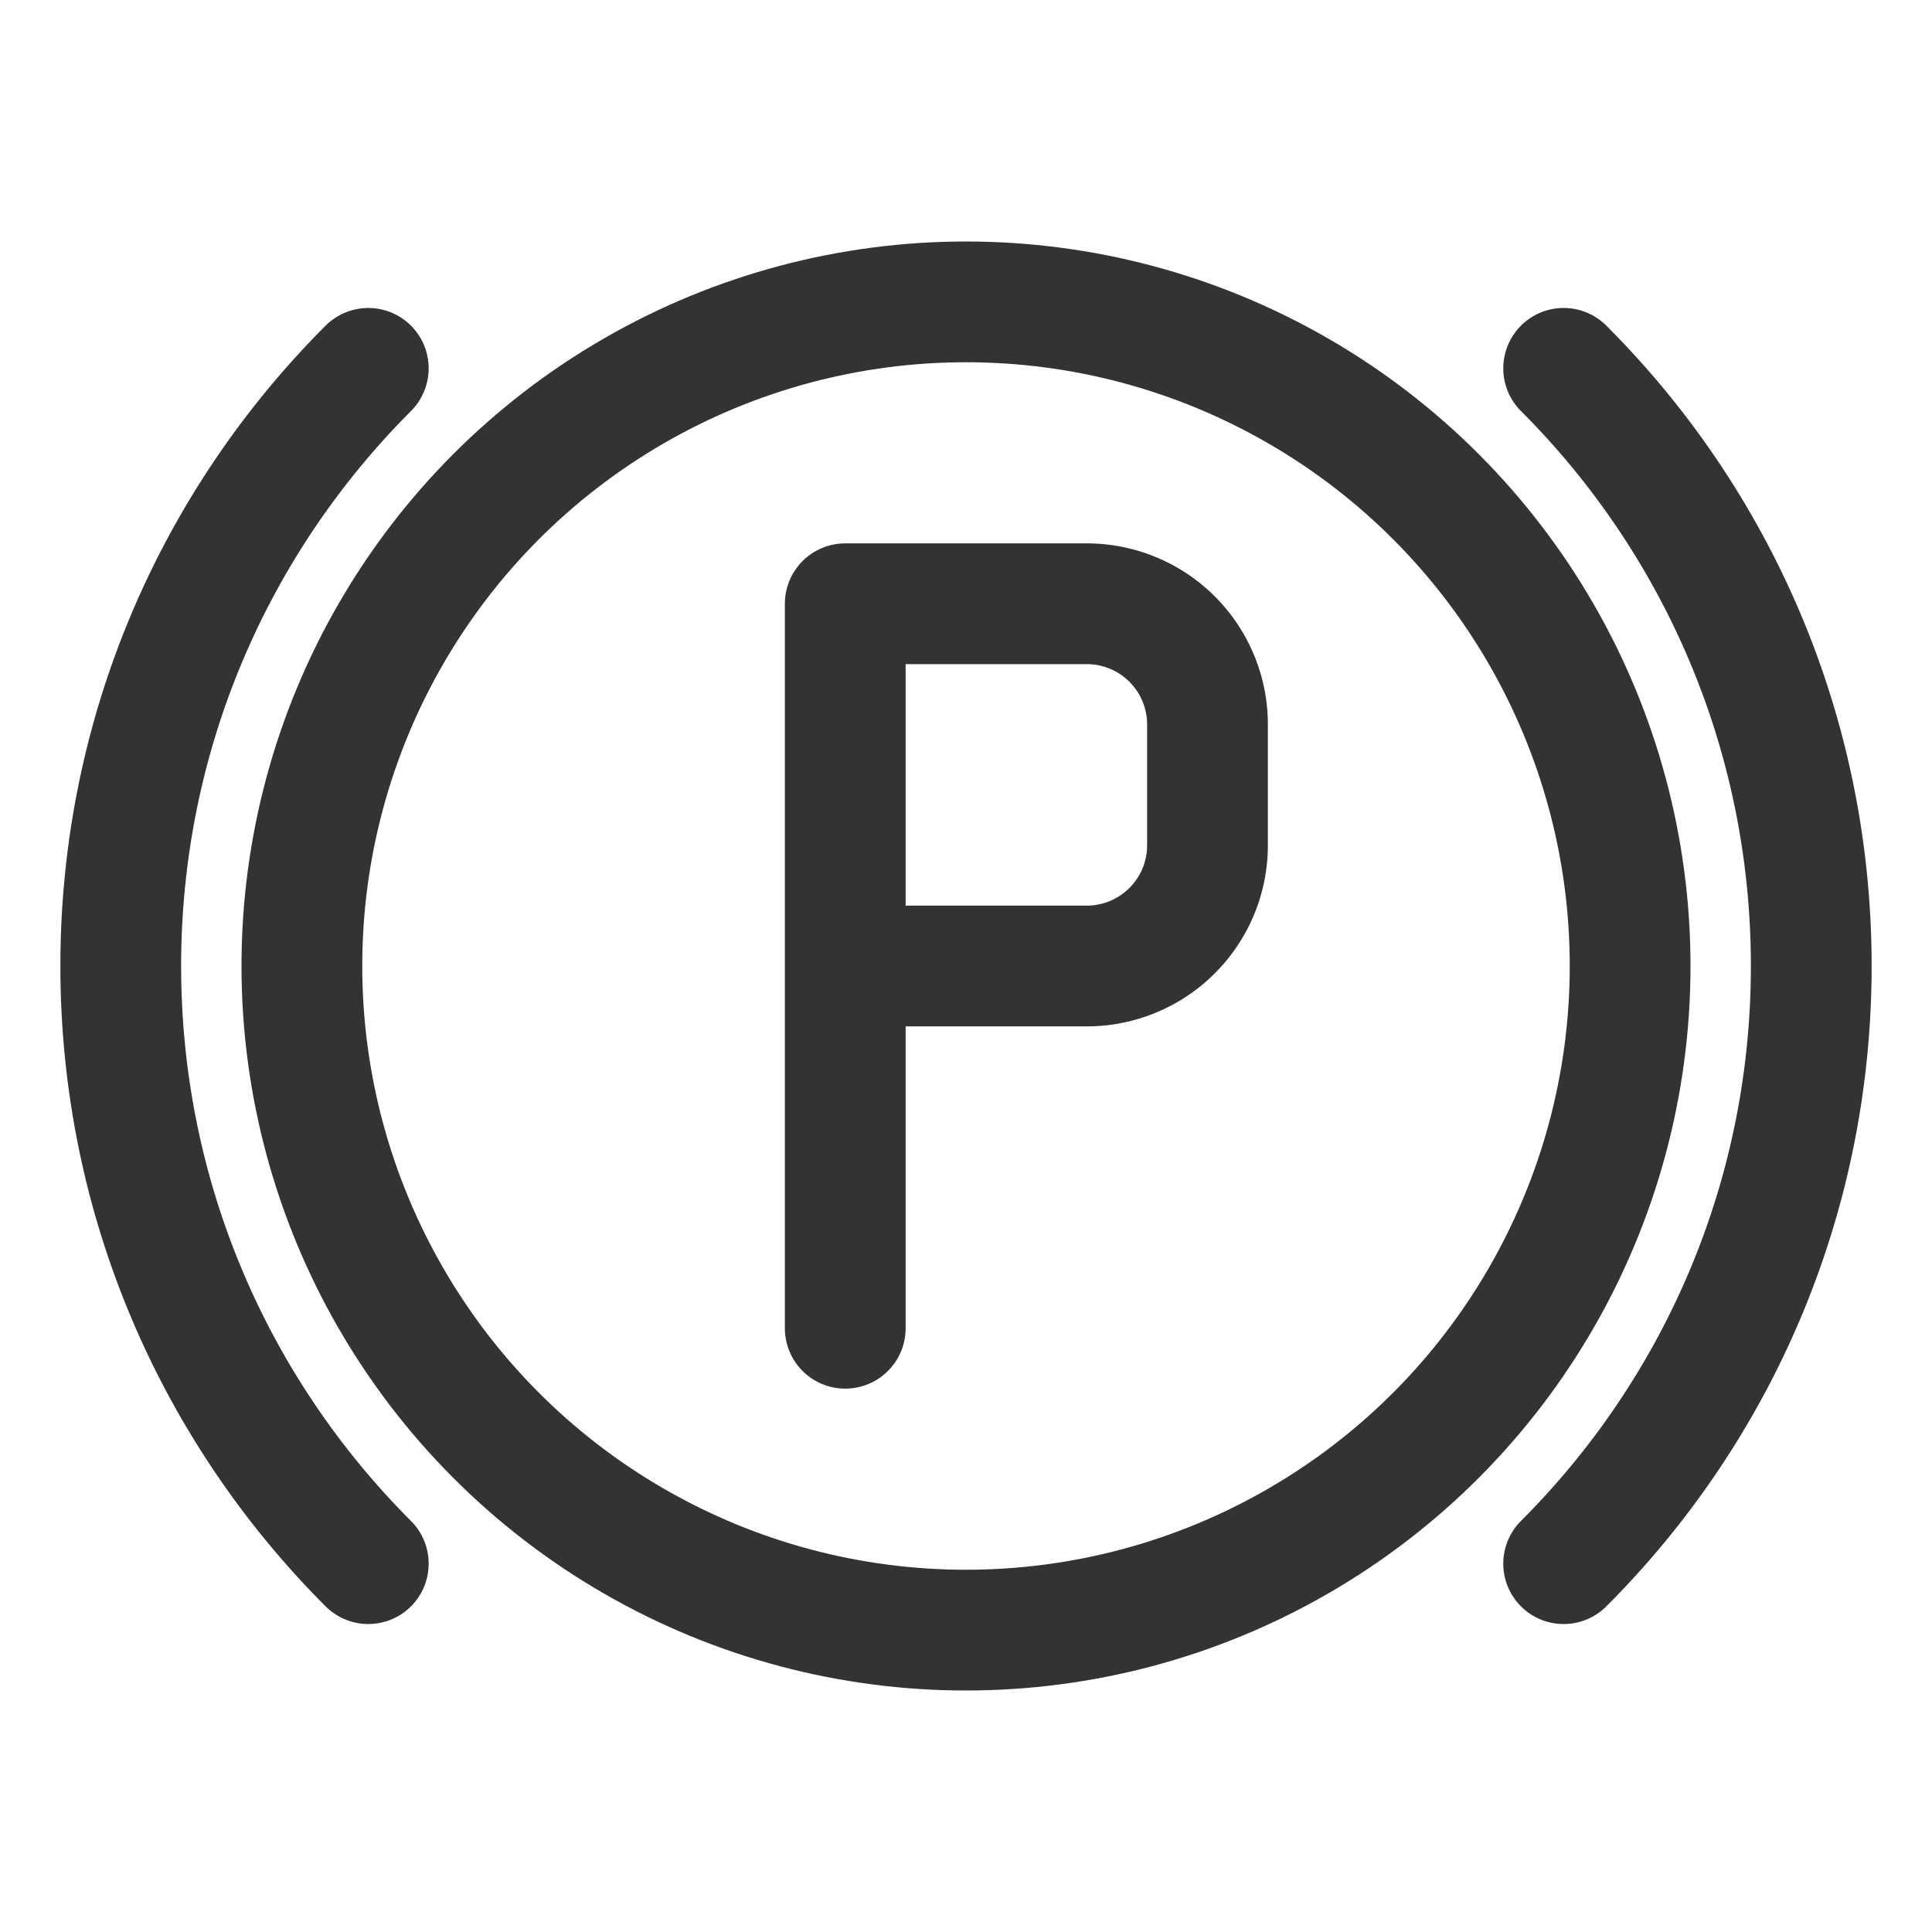 <svg xmlns="http://www.w3.org/2000/svg" viewBox="0 0 32 32"><g stroke="#333" stroke-width="2" stroke-linecap="round" stroke-linejoin="round" stroke-miterlimit="10" fill="none"><path d="M6.1 25.899C3.567 23.366 2 19.866 2 16s1.567-7.366 4.1-9.899"/><circle cx="16" cy="16" r="11"/><path d="M25.899 6.101C28.433 8.634 30 12.134 30 16s-1.567 7.366-4.101 9.899M14 10v12m0-12h4a2 2 0 0 1 2 2v2a2 2 0 0 1-2 2h-4"/></g></svg>